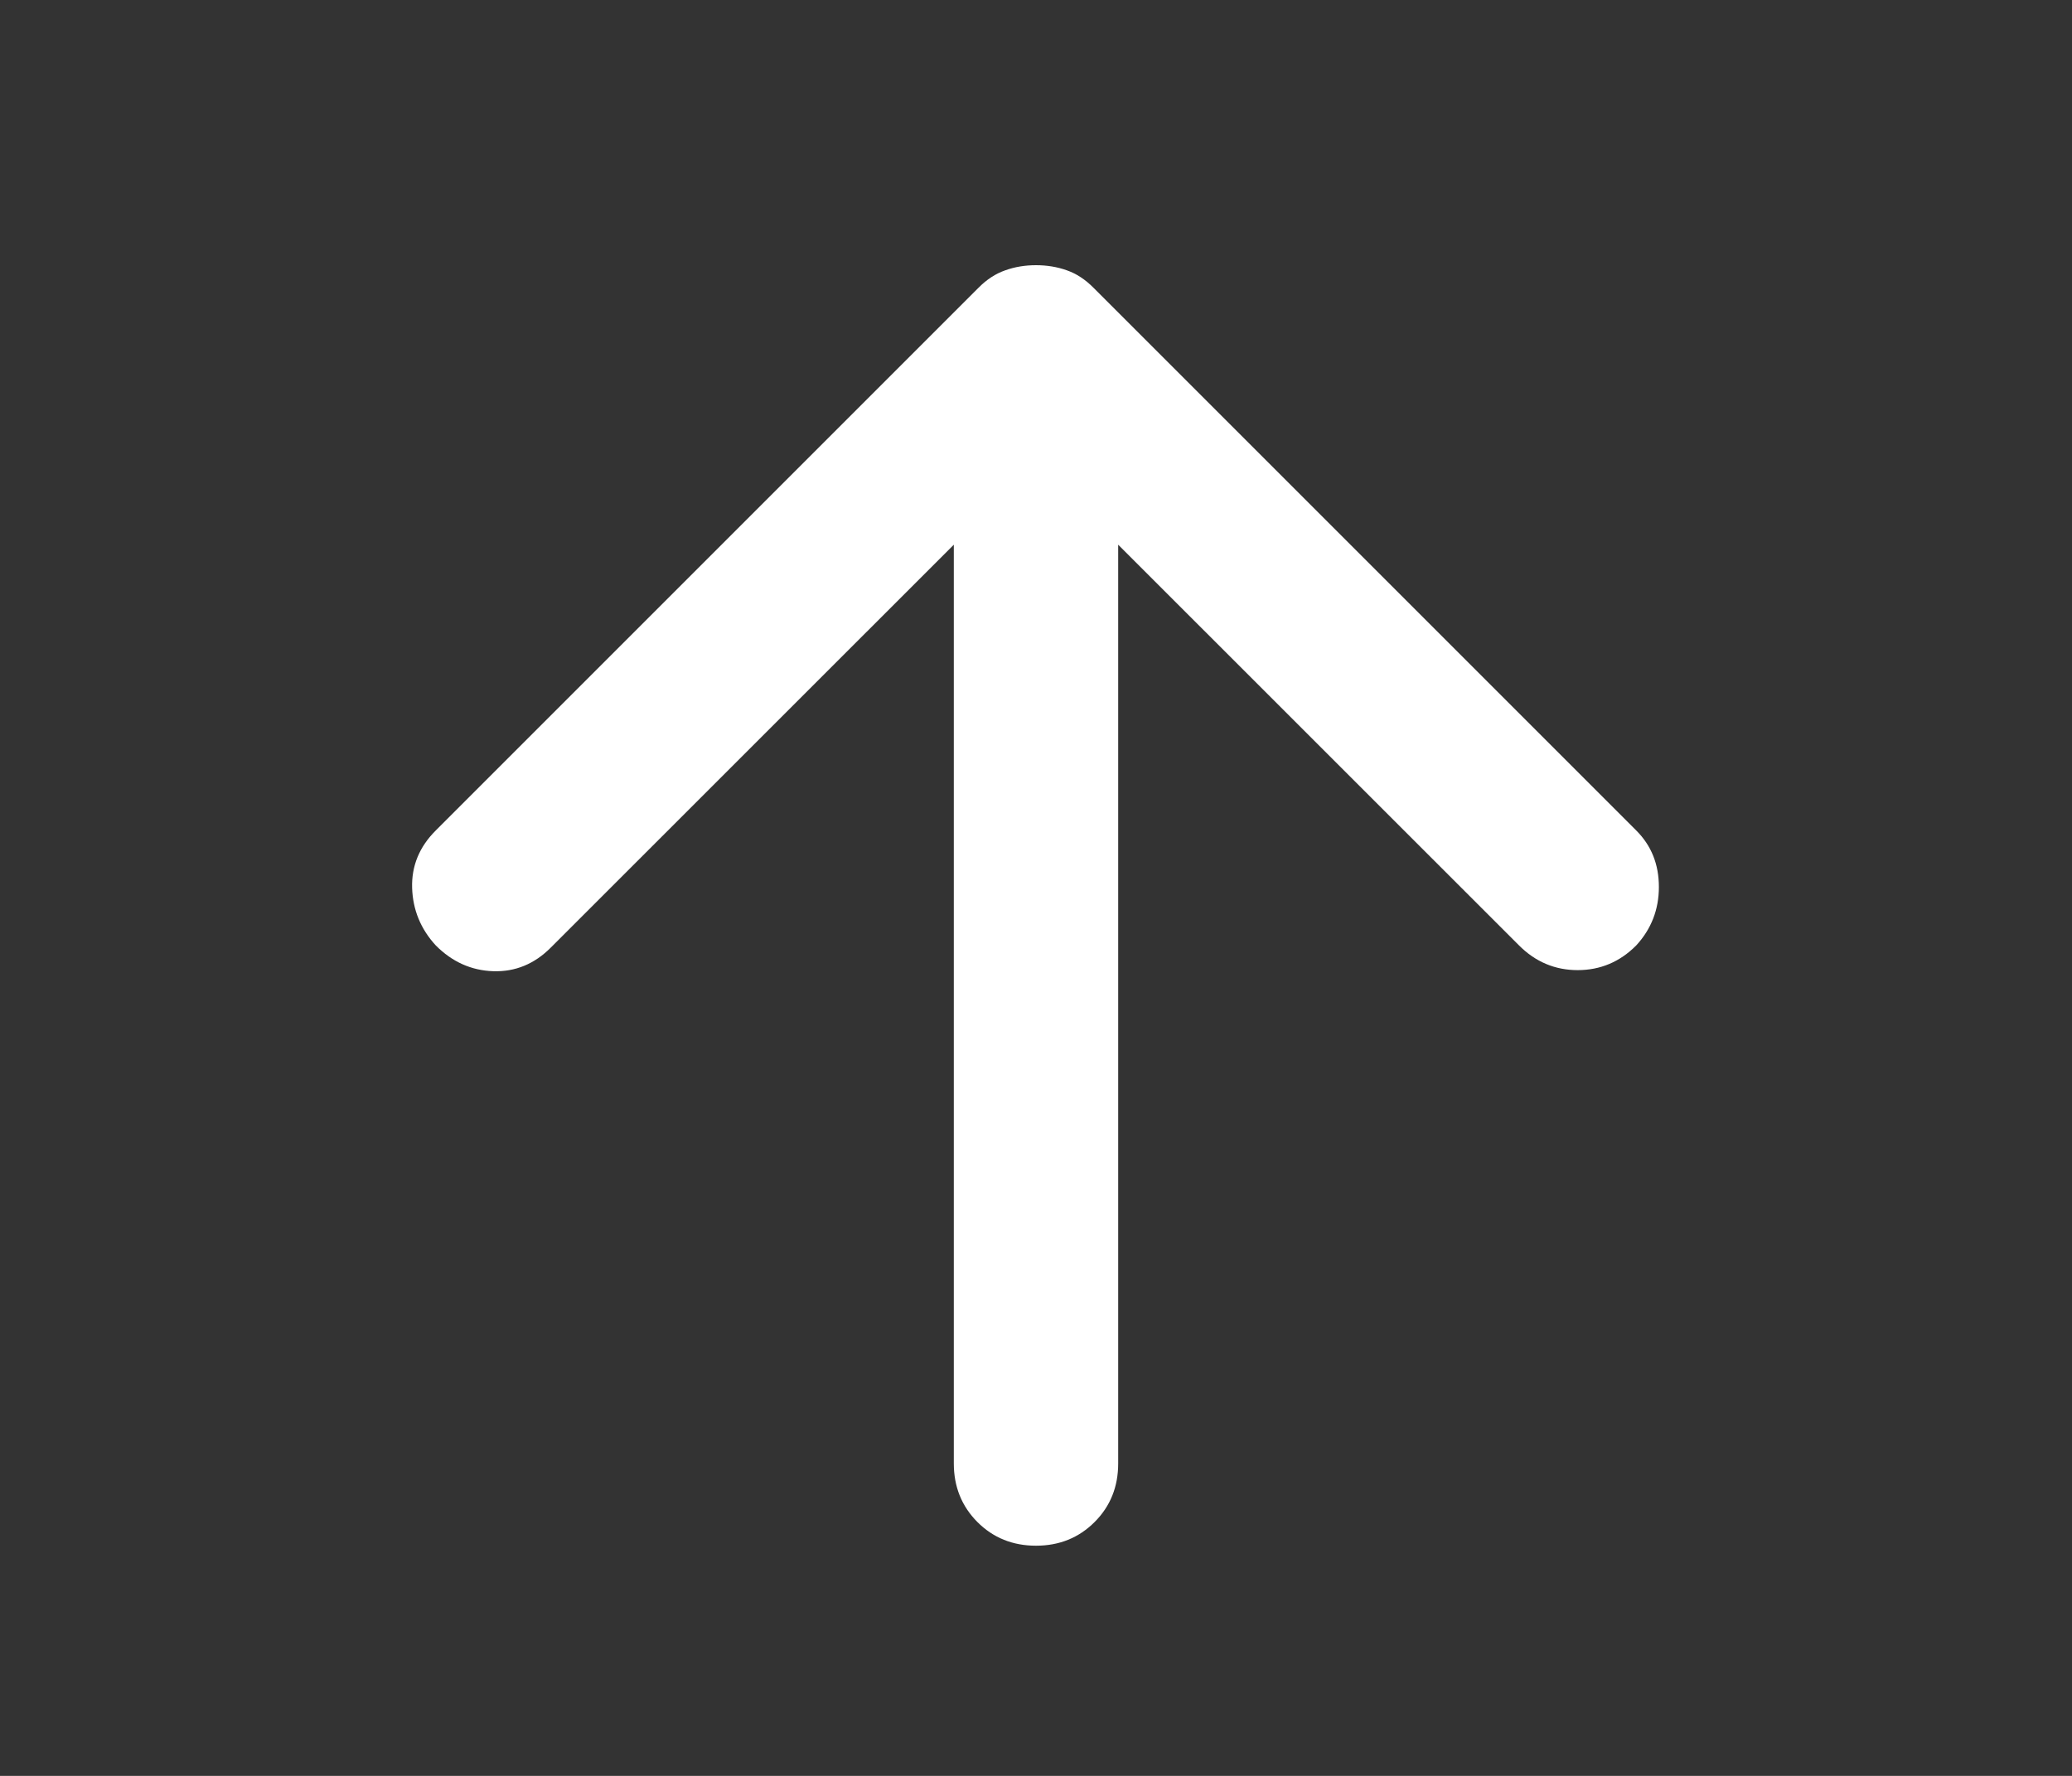 <svg width="21" height="18" viewBox="0 0 21 18" fill="none" xmlns="http://www.w3.org/2000/svg">
<rect x="0" y="0" width="21" height="18" fill="#333333" stroke="none"/>
<mask id="mask0_294678_9860" style="mask-type:alpha" maskUnits="userSpaceOnUse" x="0" y="-1" width="21" height="20">
<rect x="0.5" y="-1" width="20" height="20" fill="#D9D9D9"/>
</mask>
<g mask="url(#mask0_294678_9860)">
<path d="M9.667 5.521L5.583 9.604C5.417 9.771 5.222 9.851 5 9.844C4.778 9.837 4.583 9.75 4.417 9.583C4.264 9.417 4.184 9.222 4.177 9C4.17 8.778 4.25 8.583 4.417 8.417L9.917 2.917C10 2.833 10.09 2.774 10.188 2.74C10.285 2.705 10.389 2.688 10.5 2.688C10.611 2.688 10.715 2.705 10.813 2.74C10.91 2.774 11 2.833 11.083 2.917L16.583 8.417C16.736 8.569 16.813 8.76 16.813 8.99C16.813 9.219 16.736 9.417 16.583 9.583C16.417 9.75 16.219 9.833 15.99 9.833C15.761 9.833 15.563 9.75 15.396 9.583L11.333 5.521V14.833C11.333 15.069 11.254 15.267 11.094 15.427C10.934 15.587 10.736 15.667 10.5 15.667C10.264 15.667 10.066 15.587 9.906 15.427C9.747 15.267 9.667 15.069 9.667 14.833V5.521Z" fill="white"/>
</g>
</svg>
